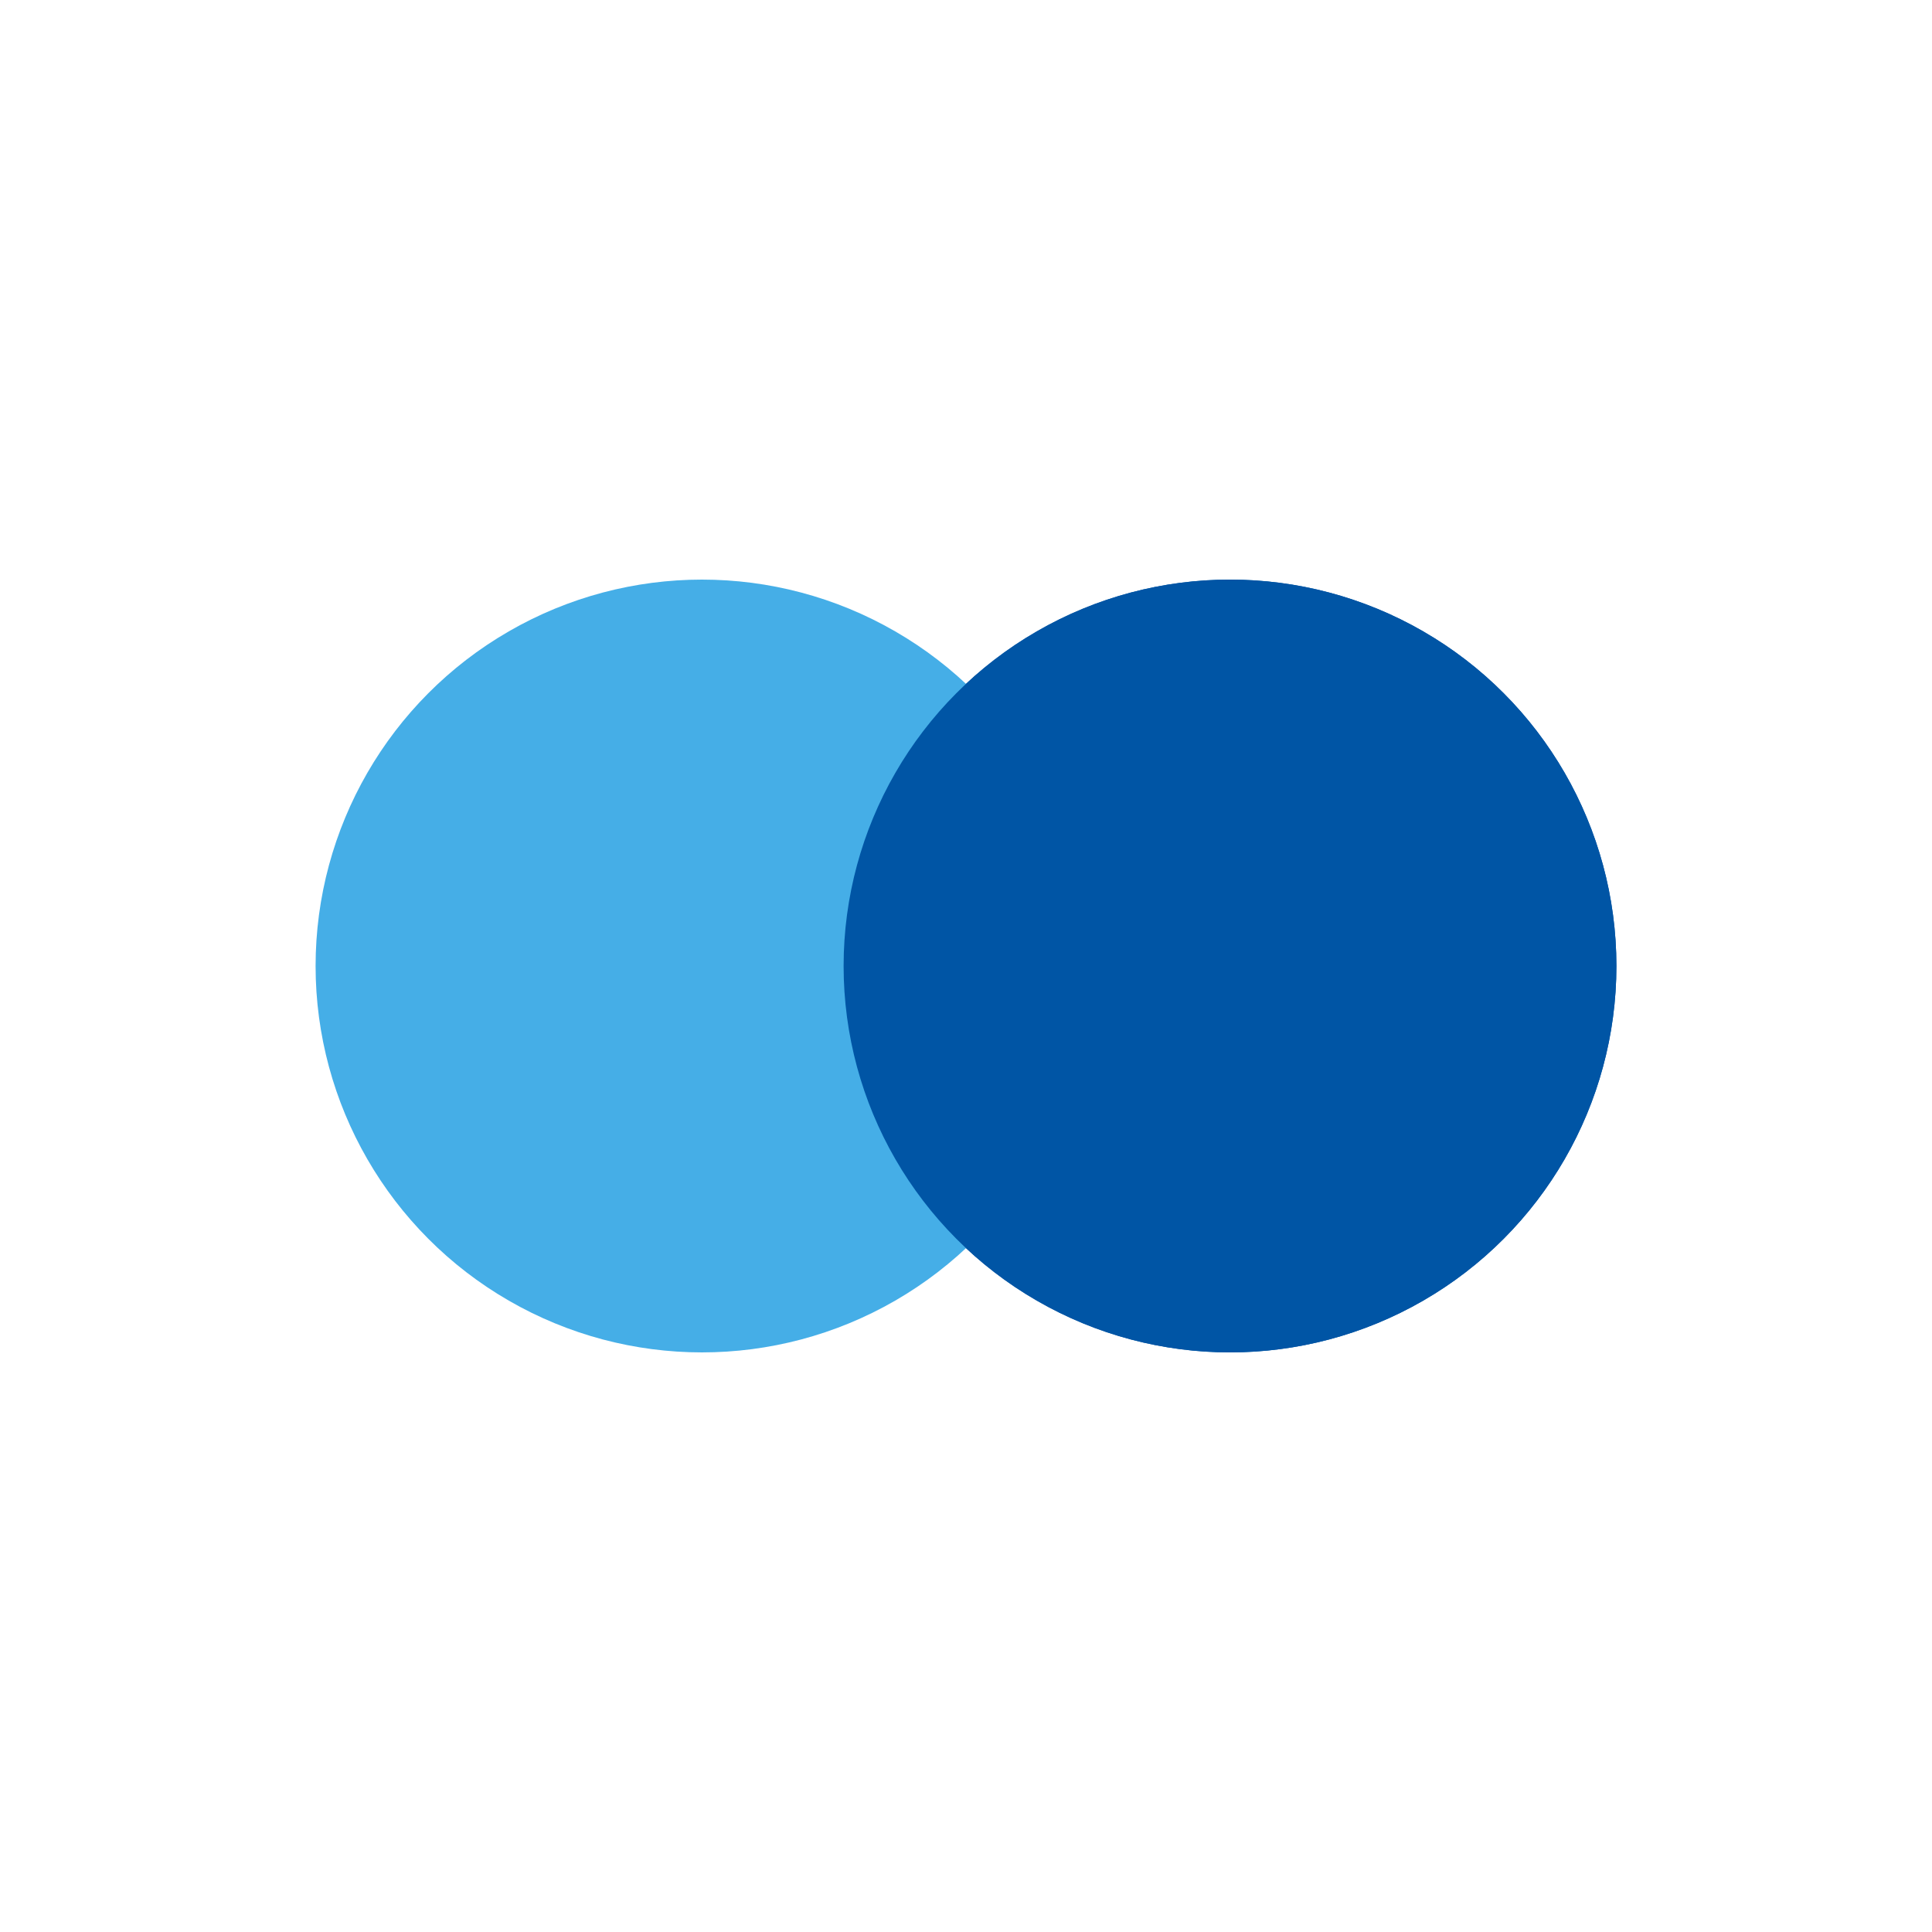 <svg width="100" height="100" xmlns="http://www.w3.org/2000/svg" preserveAspectRatio="xMidYMid">
  <circle cy="50" cx="63.665" fill="#0055a5" r="20">
    <animate attributeName="cx" calcMode="linear" values="30;70;30" keyTimes="0;0.5;1" dur="1.9" begin="-0.95s" repeatCount="indefinite"/>
  </circle>
  <circle cy="50" cx="36.335" fill="#45aee7" r="20">
    <animate attributeName="cx" calcMode="linear" values="30;70;30" keyTimes="0;0.5;1" dur="1.9" begin="0s" repeatCount="indefinite"/>
  </circle>
  <circle cy="50" cx="63.665" fill="#0055a5" r="20">
    <animate attributeName="cx" calcMode="linear" values="30;70;30" keyTimes="0;0.5;1" dur="1.9" begin="-0.95s" repeatCount="indefinite"/>
    <animate attributeName="fill-opacity" values="0;0;1;1" calcMode="discrete" keyTimes="0;0.499;0.5;1" repeatCount="indefinite" dur="1.9s"/>
  </circle>
</svg>